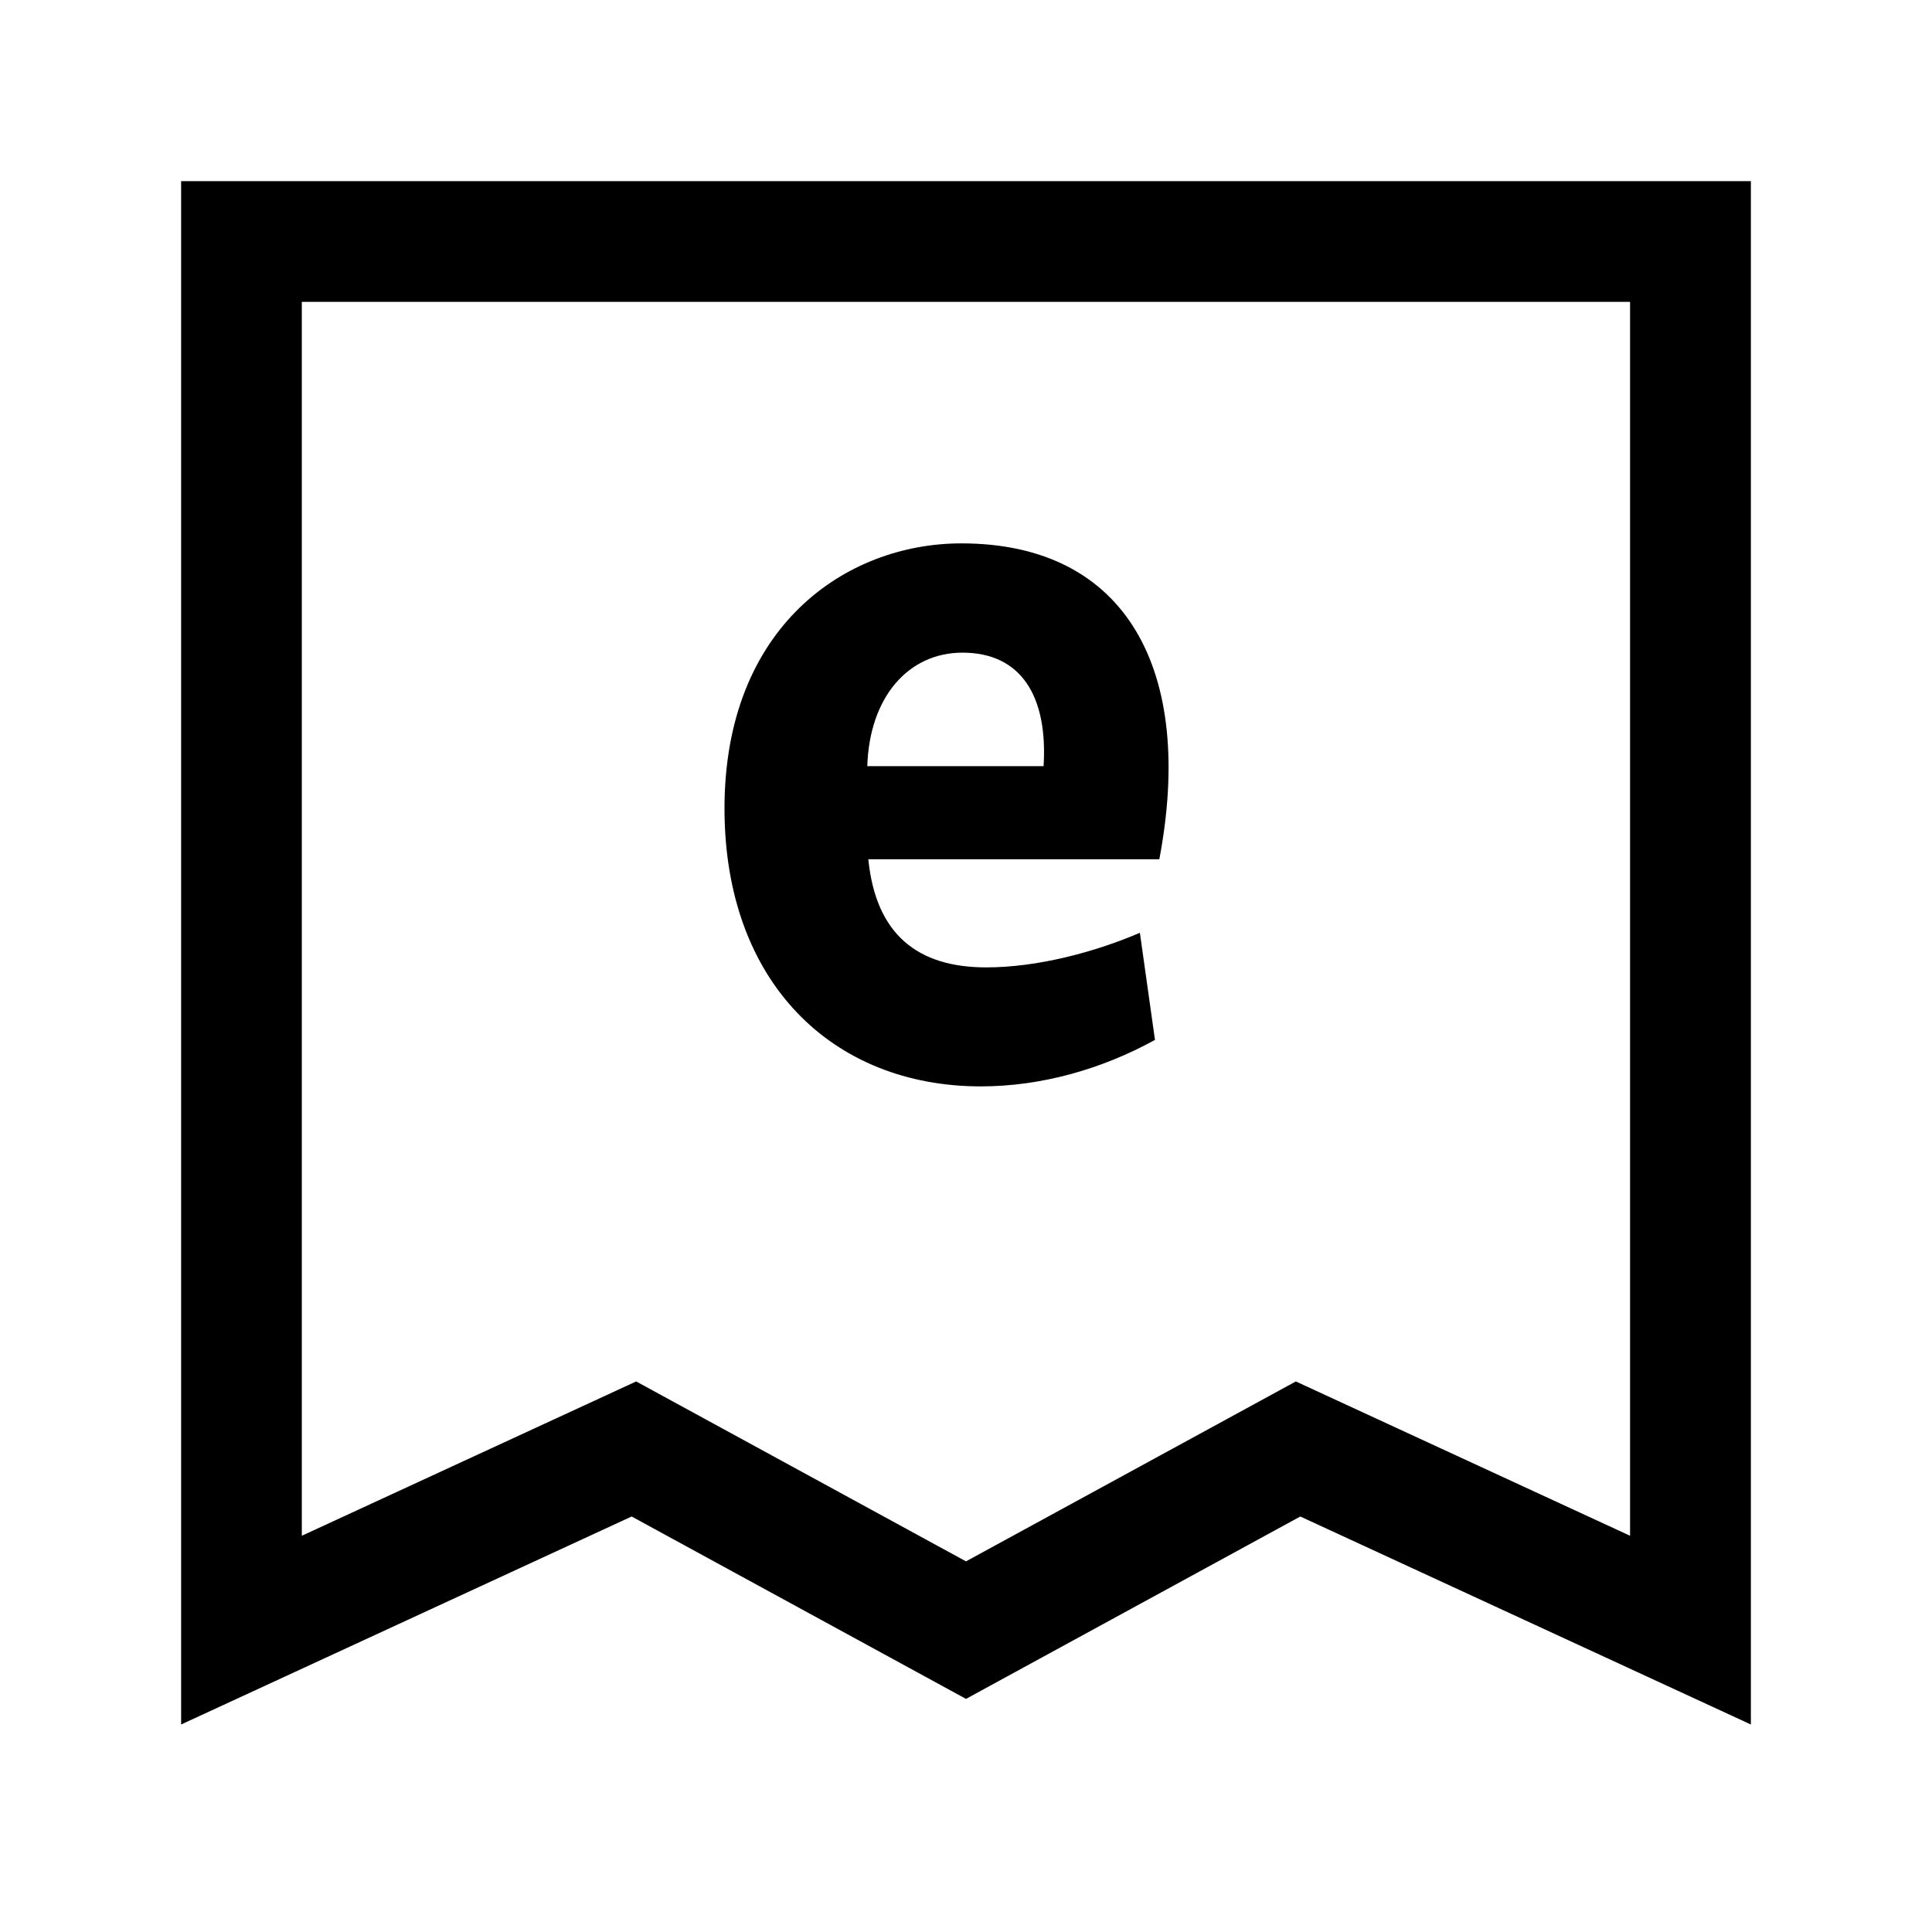 <svg width="32" height="32" xmlns="http://www.w3.org/2000/svg"><g fill="none" fill-rule="evenodd"><path d="M0 0h32v32H0z"/><path d="M29 3v25.563l-7.463-3.445L16 28.139l-5.538-3.021L3 28.563V3h26zm-2.001 2h-22v20.437l5.538-2.556L16 25.861l5.463-2.98 5.536 2.556V5zM15.924 9c2.74 0 3.87 2.114 3.278 5.232h-4.82c.126 1.254.825 1.791 1.954 1.791.842 0 1.791-.25 2.544-.573l.25 1.774c-.877.483-1.88.77-2.884.77-2.454 0-4.246-1.72-4.246-4.604C12 10.38 14.007 9 15.924 9zm.018 1.81c-.896 0-1.541.734-1.577 1.88h2.92c.072-1.164-.376-1.88-1.343-1.88z" fill="currentColor" fill-rule="nonzero"/></g></svg>